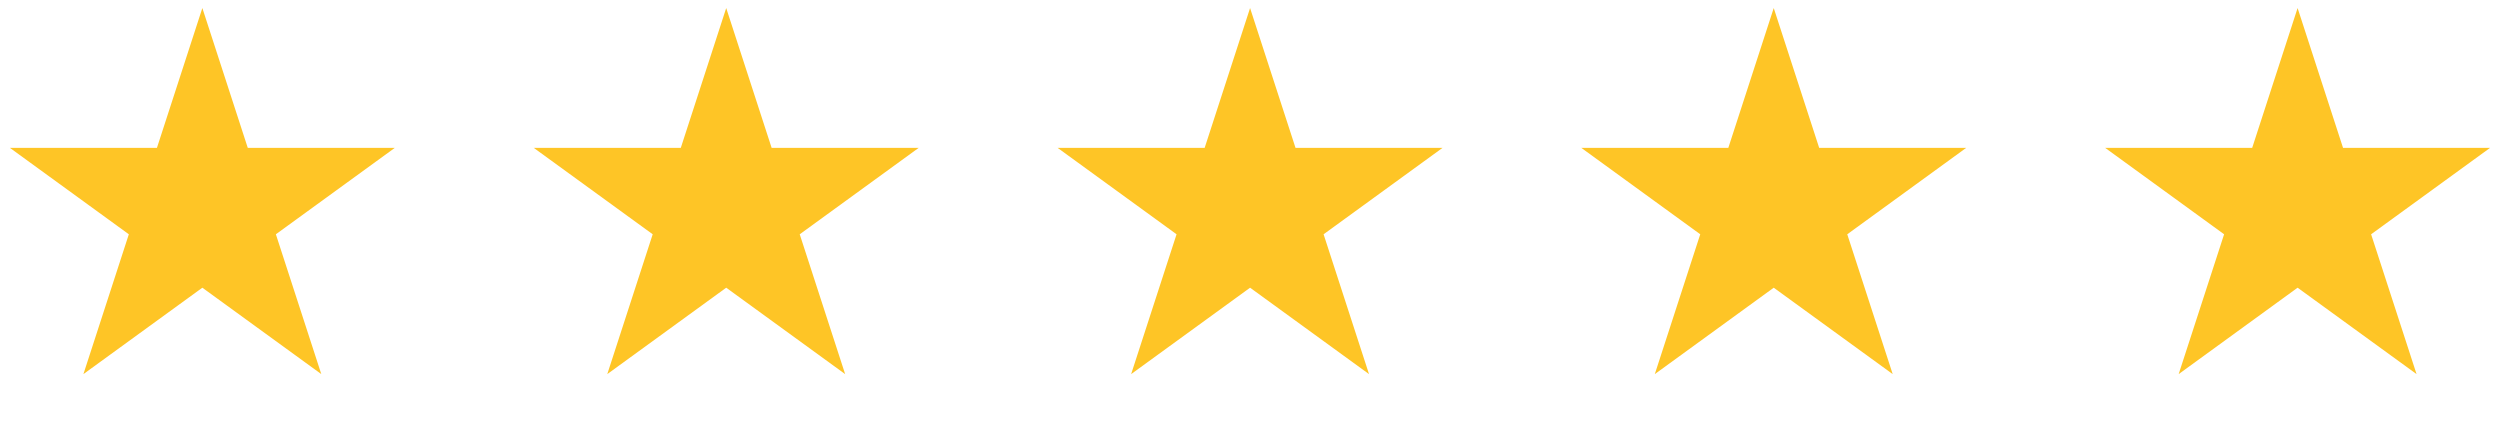 <svg width="101" height="17" viewBox="0 0 101 17" fill="none" xmlns="http://www.w3.org/2000/svg">
<path d="M71.659 0.325L73.495 5.974H79.434L74.629 9.465L76.465 15.114L71.659 11.623L66.854 15.114L68.69 9.465L63.885 5.974H69.824L71.659 0.325Z" fill="#FEC526"/>
<path d="M29.339 0.325L31.174 5.974H37.114L32.309 9.465L34.144 15.114L29.339 11.623L24.534 15.114L26.369 9.465L21.564 5.974H27.504L29.339 0.325Z" fill="#FEC526"/>
<path d="M8.175 0.325L10.01 5.974H15.95L11.145 9.465L12.98 15.114L8.175 11.623L3.37 15.114L5.205 9.465L0.4 5.974H6.34L8.175 0.325Z" fill="#FEC526"/>
<path d="M50.503 0.325L52.339 5.974H58.278L53.473 9.465L55.308 15.114L50.503 11.623L45.698 15.114L47.533 9.465L42.728 5.974H48.668L50.503 0.325Z" fill="#FEC526"/>
<path d="M92.823 0.325L94.659 5.974H100.598L95.793 9.465L97.629 15.114L92.823 11.623L88.018 15.114L89.854 9.465L85.049 5.974H90.988L92.823 0.325Z" fill="#FEC526"/>
</svg>
